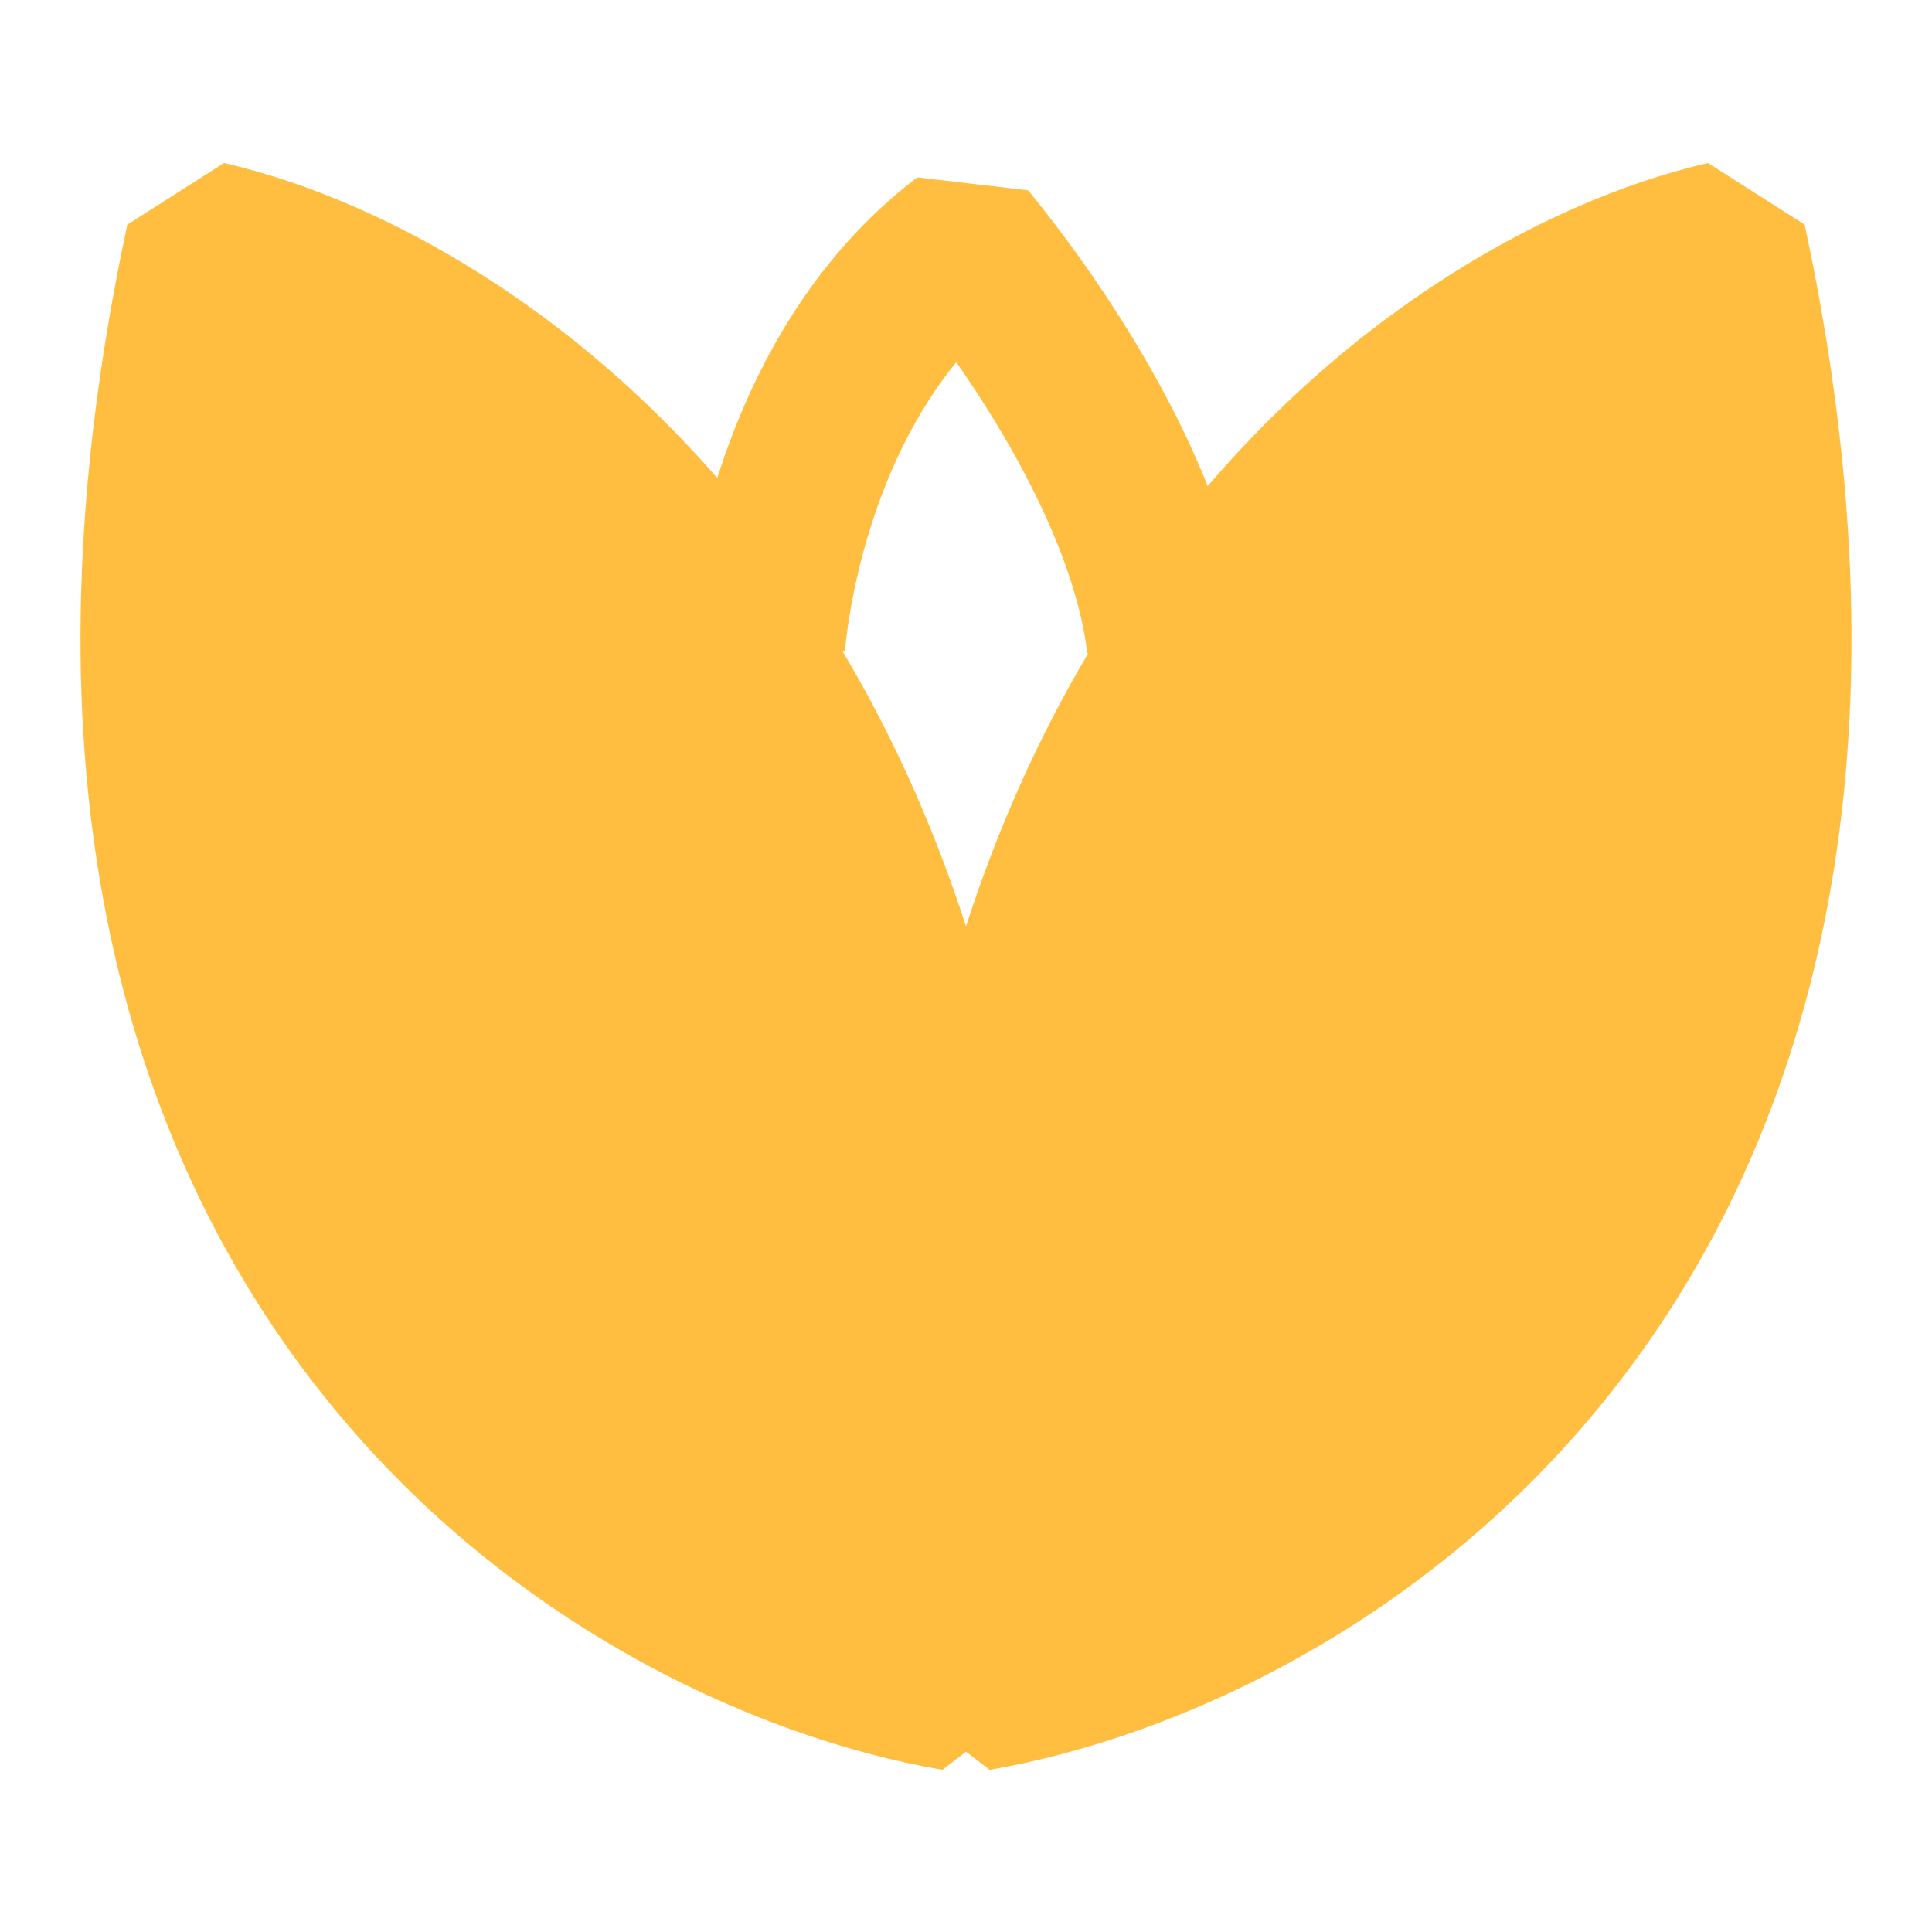 <?xml version="1.0" encoding="UTF-8"?><svg width="24" height="24" viewBox="0 0 48 48" fill="none" xmlns="http://www.w3.org/2000/svg"><path d="M19 16C19.196 13.857 20.235 8.857 24 6C25.372 7.667 28.529 12 29 16" stroke="#ffbe40" stroke-width="4" stroke-linecap="butt" stroke-linejoin="bevel"/><path d="M23.752 42C15.283 40.545 -0.301 31.309 5.119 6C12.271 7.636 26.011 17.127 23.752 42Z" fill="#ffbe40" stroke="#ffbe40" stroke-width="4" stroke-linecap="butt" stroke-linejoin="bevel"/><path d="M24.248 42C32.717 40.545 48.301 31.309 42.881 6C35.729 7.636 21.989 17.127 24.248 42Z" fill="#ffbe40" stroke="#ffbe40" stroke-width="4" stroke-linecap="butt" stroke-linejoin="bevel"/></svg>
